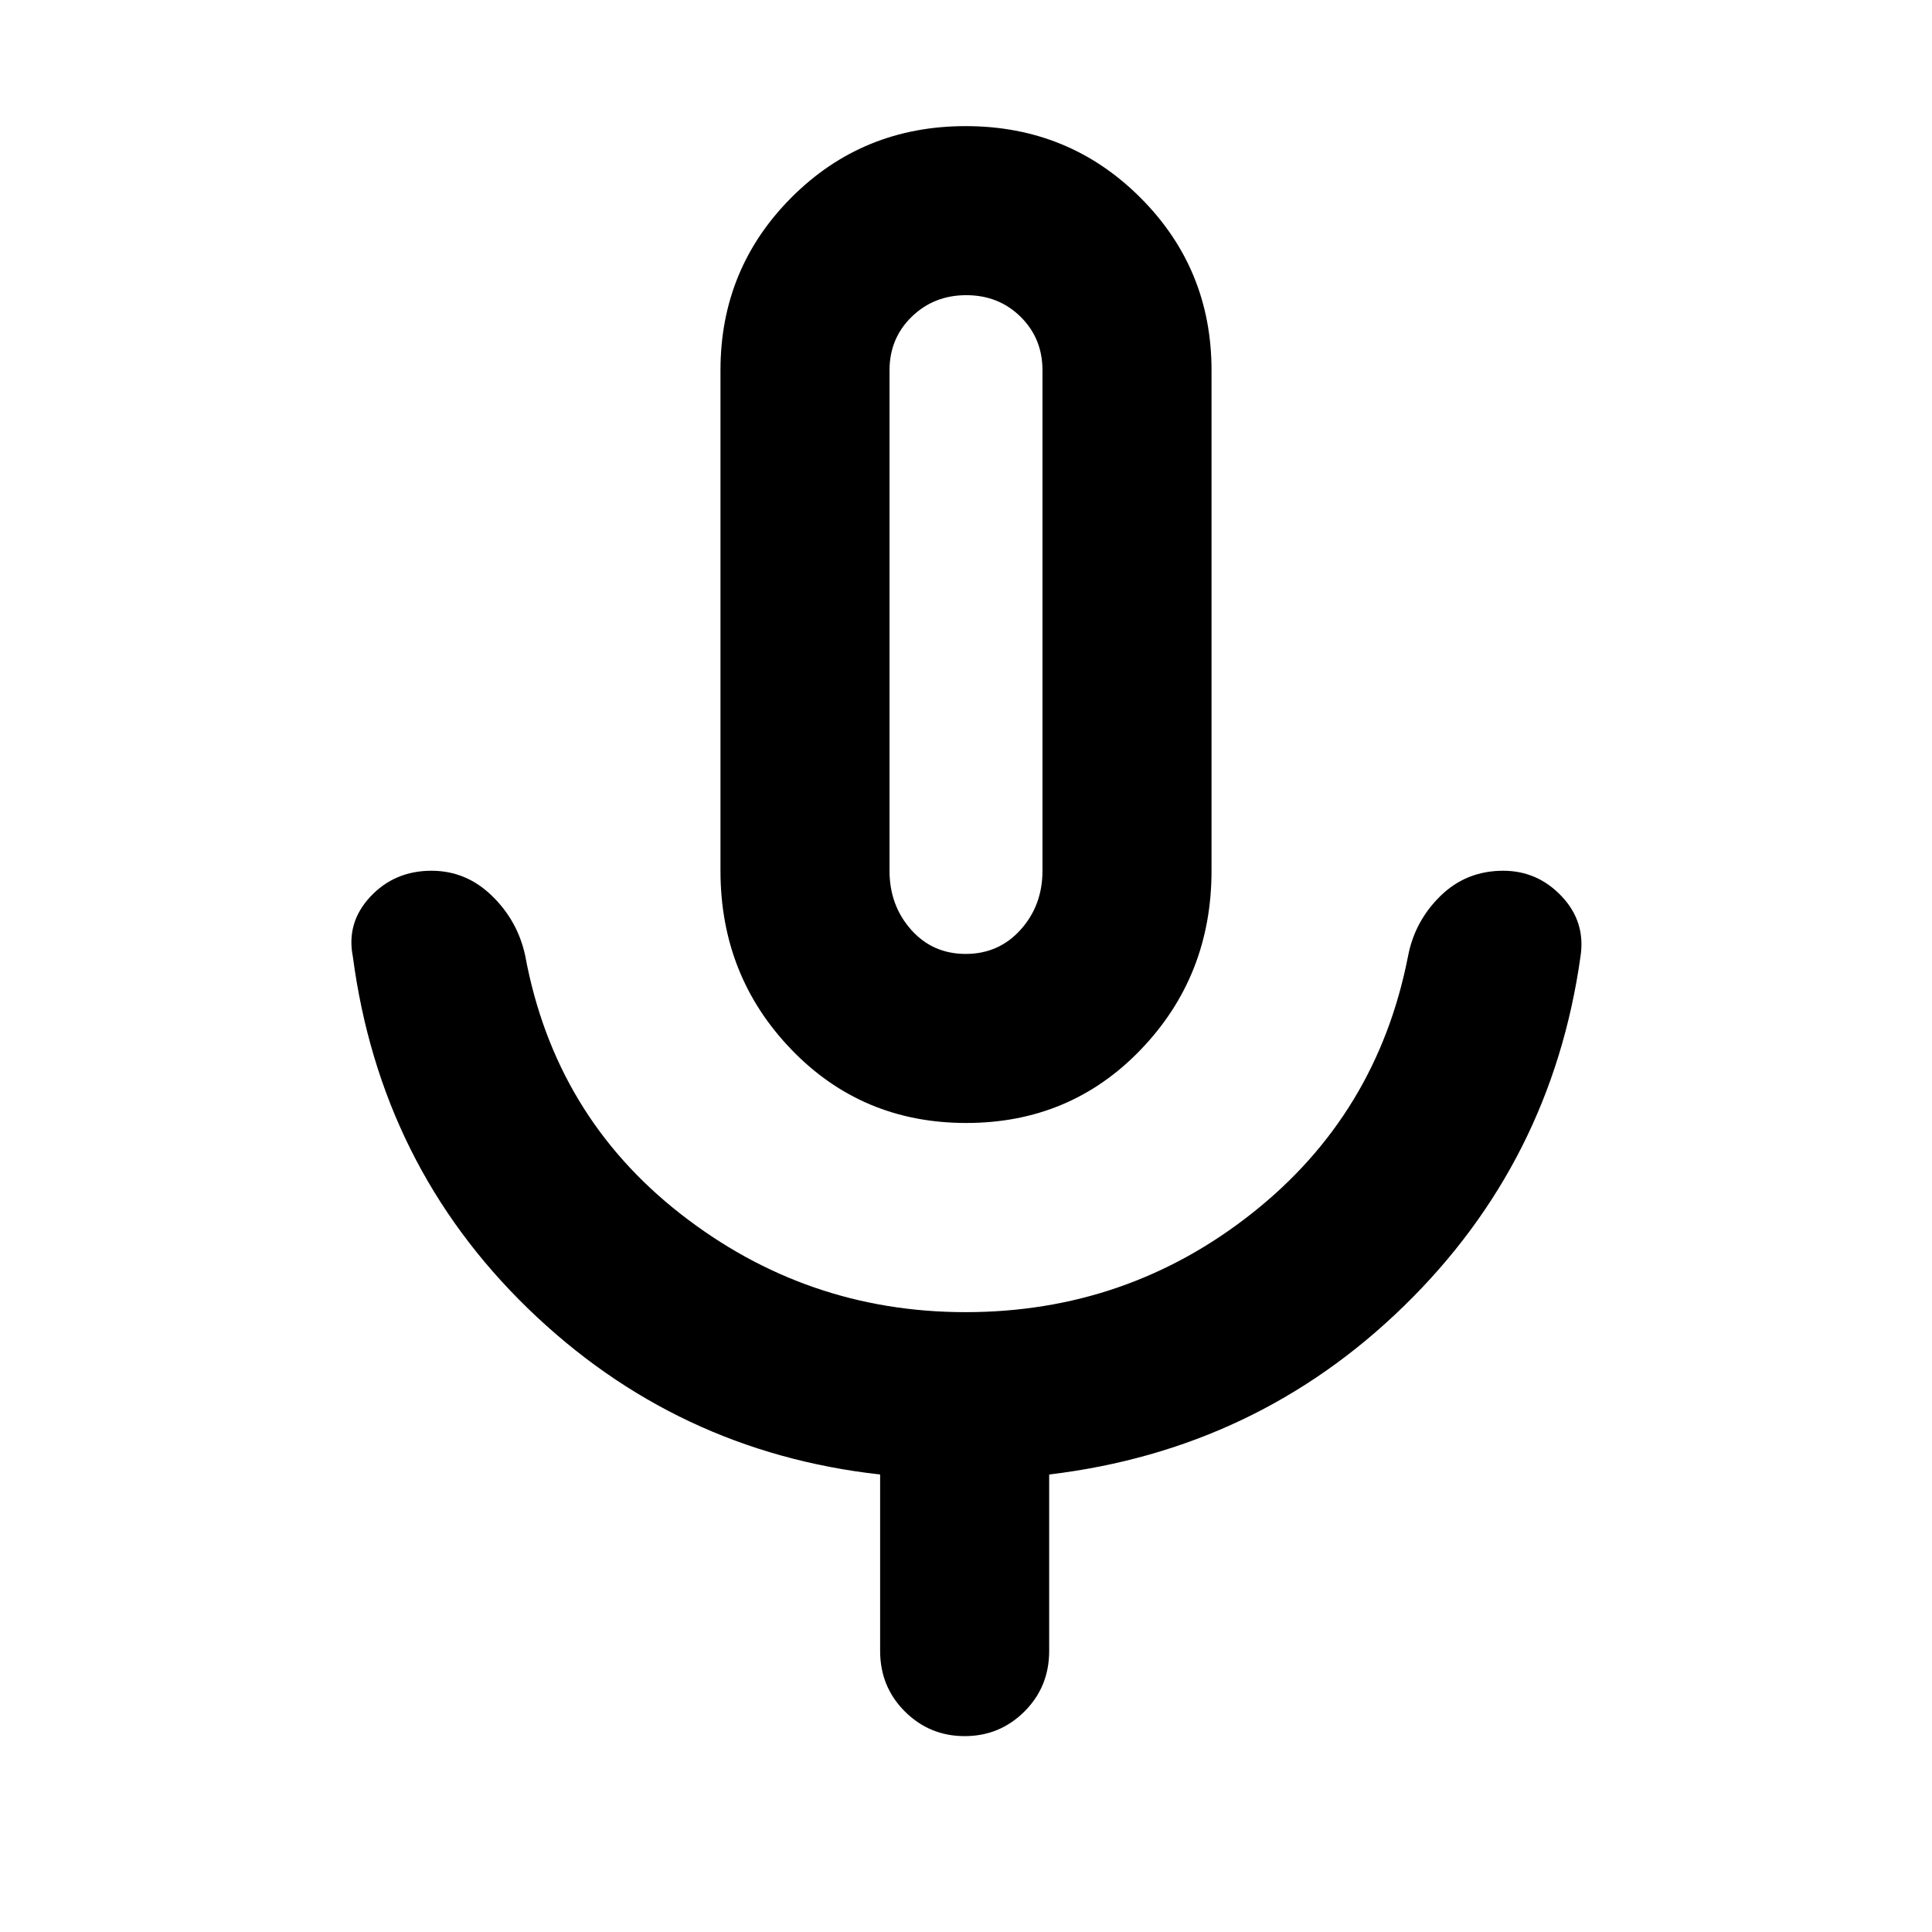 <svg xmlns="http://www.w3.org/2000/svg" height="40" viewBox="0 -960 960 960" width="40"><path d="M480.12-402q-51.79 0-86.95-36.56Q358-475.11 358-527.33V-776q0-50.56 35.34-85.94 35.35-35.39 86.5-35.39 51.16 0 86.66 35.39Q602-826.56 602-776v248.67q0 52.22-35.05 88.77Q531.9-402 480.12-402ZM480-649.67Zm-42.67 510v-87.66q-101.66-11.34-175-82.5-73.33-71.17-87-174.84-3.33-16.9 8.7-29.78 12.04-12.88 30.39-12.88 17.25 0 30.08 12.5 12.83 12.5 16.5 29.83 14.67 79.33 77.16 128.17Q400.65-308 479.76-308q80.24 0 142.41-49.17 62.16-49.16 77.5-127.83 3.33-17.33 16.11-29.83 12.79-12.5 31.17-12.5 17.05 0 29.05 12.71 12 12.72 9.33 29.95-14.33 102-87.58 173.5-73.24 71.49-176.42 83.84v87.66q0 17.84-12.28 30.09t-29.71 12.25q-17.43 0-29.72-12.25t-12.29-30.09ZM479.86-486q16.47 0 27.31-12.07Q518-510.13 518-527.33V-776q0-15.87-10.88-26.6-10.89-10.73-26.98-10.73t-27.12 10.73Q442-791.87 442-776v248.67q0 17.2 10.69 29.26Q463.39-486 479.86-486Z"/></svg>